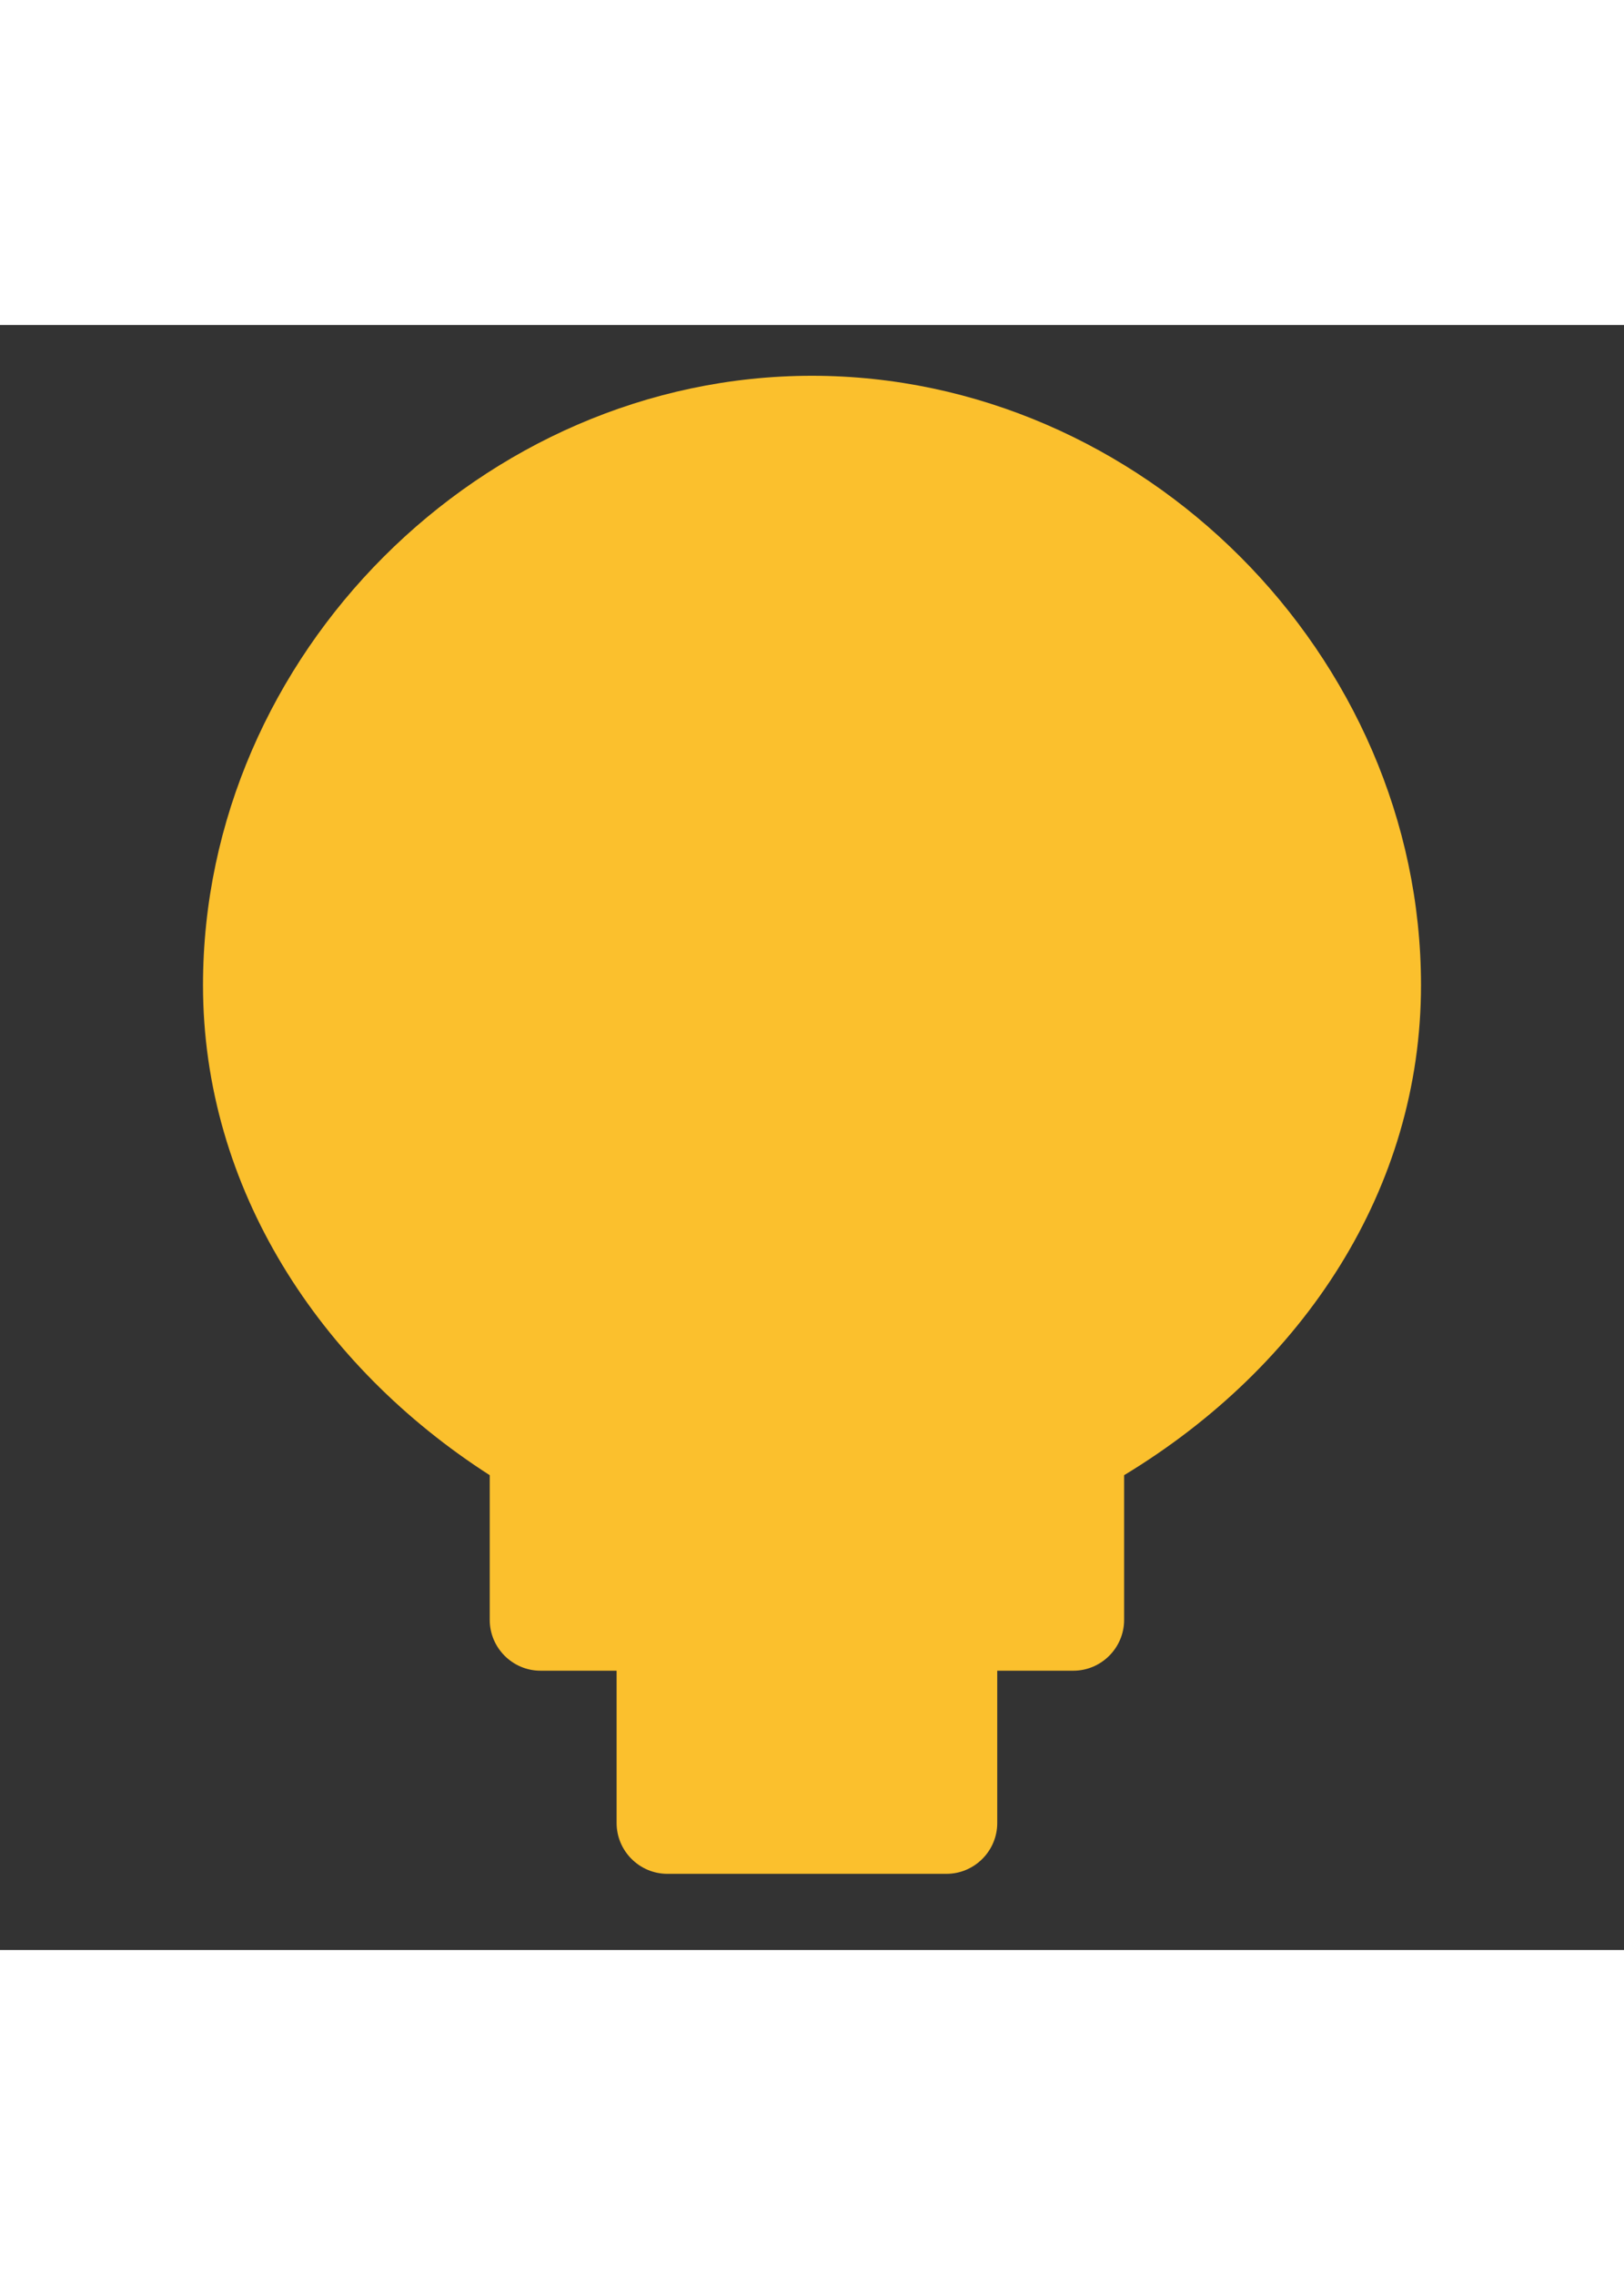 <!-- Save this as images/lightbulb-on.svg -->
<svg xmlns="http://www.w3.org/2000/svg" width="100" height="140" viewBox="0 0 64 64">
  <rect x="0" y="0" width="64" height="64" fill="#333333" stroke="none"/>
  <defs>
    <radialGradient id="glow" cx="32" cy="32" r="30">
      <stop offset="0%" stop-color="#fff176"/>
      <stop offset="100%" stop-color="#fbc02d"/>
    </radialGradient>
  </defs>
  <path fill="url(#glow)" d="M32 2C19 2 8 13 8 26c0 8 4.6 15 11.3 19.3v5.7c0 1.1.9 2 2 2h3v6c0 1.1.9 2 2 2h11c1.1 0 2-.9 2-2v-6h3c1.1 0 2-.9 2-2v-5.7C51.4 41 56 34 56 26 56 13 45 2 32 2z"/>
</svg>